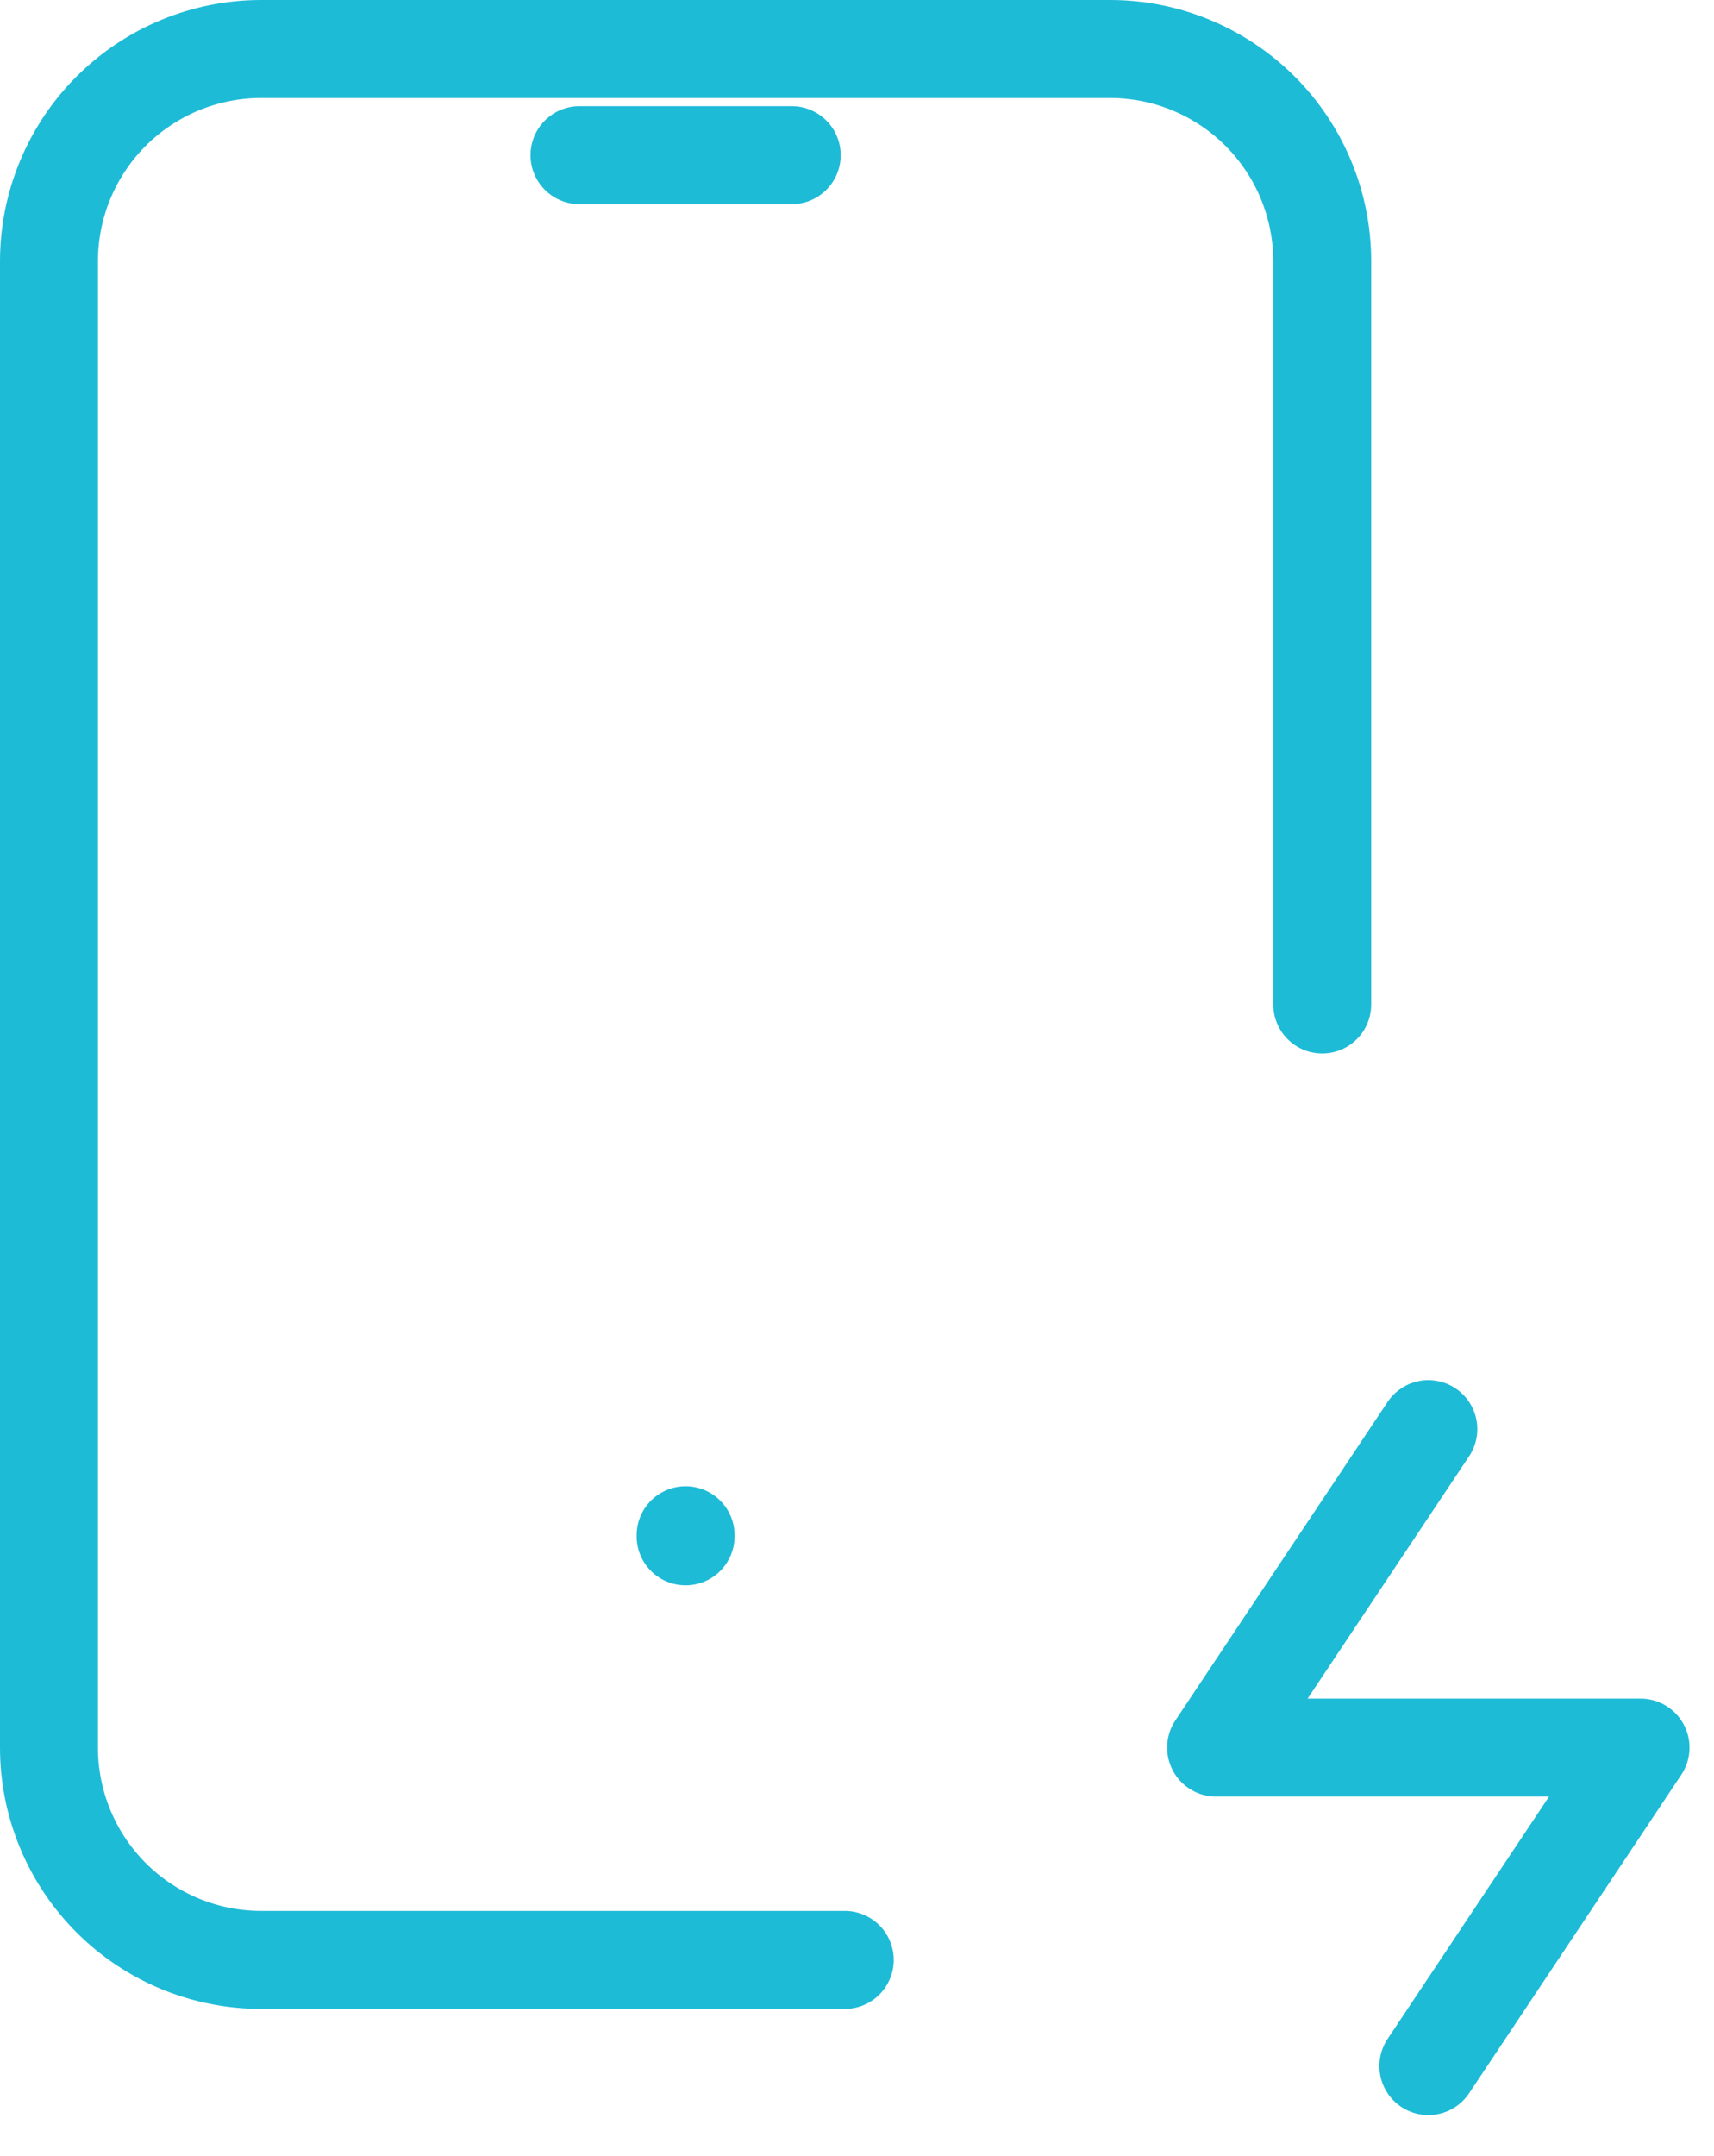 <svg width="35" height="44" viewBox="0 0 35 44" fill="none" xmlns="http://www.w3.org/2000/svg" >
<path d="M17.25 40H5.333C4.184 40 3.082 39.544 2.269 38.731C1.457 37.918 1 36.816 1 35.667V5.333C1 4.184 1.457 3.082 2.269 2.269C3.082 1.457 4.184 1 5.333 1H22.667C23.816 1 24.918 1.457 25.731 2.269C26.544 3.082 27 4.184 27 5.333V20.5M29.167 29.167L24.833 35.667H33.5L29.167 42.167M11.833 3.167H16.167M14 31.333V31.355" stroke="#1EBBD7" stroke-width="2" stroke-linecap="round" stroke-linejoin="round"/>
</svg>
